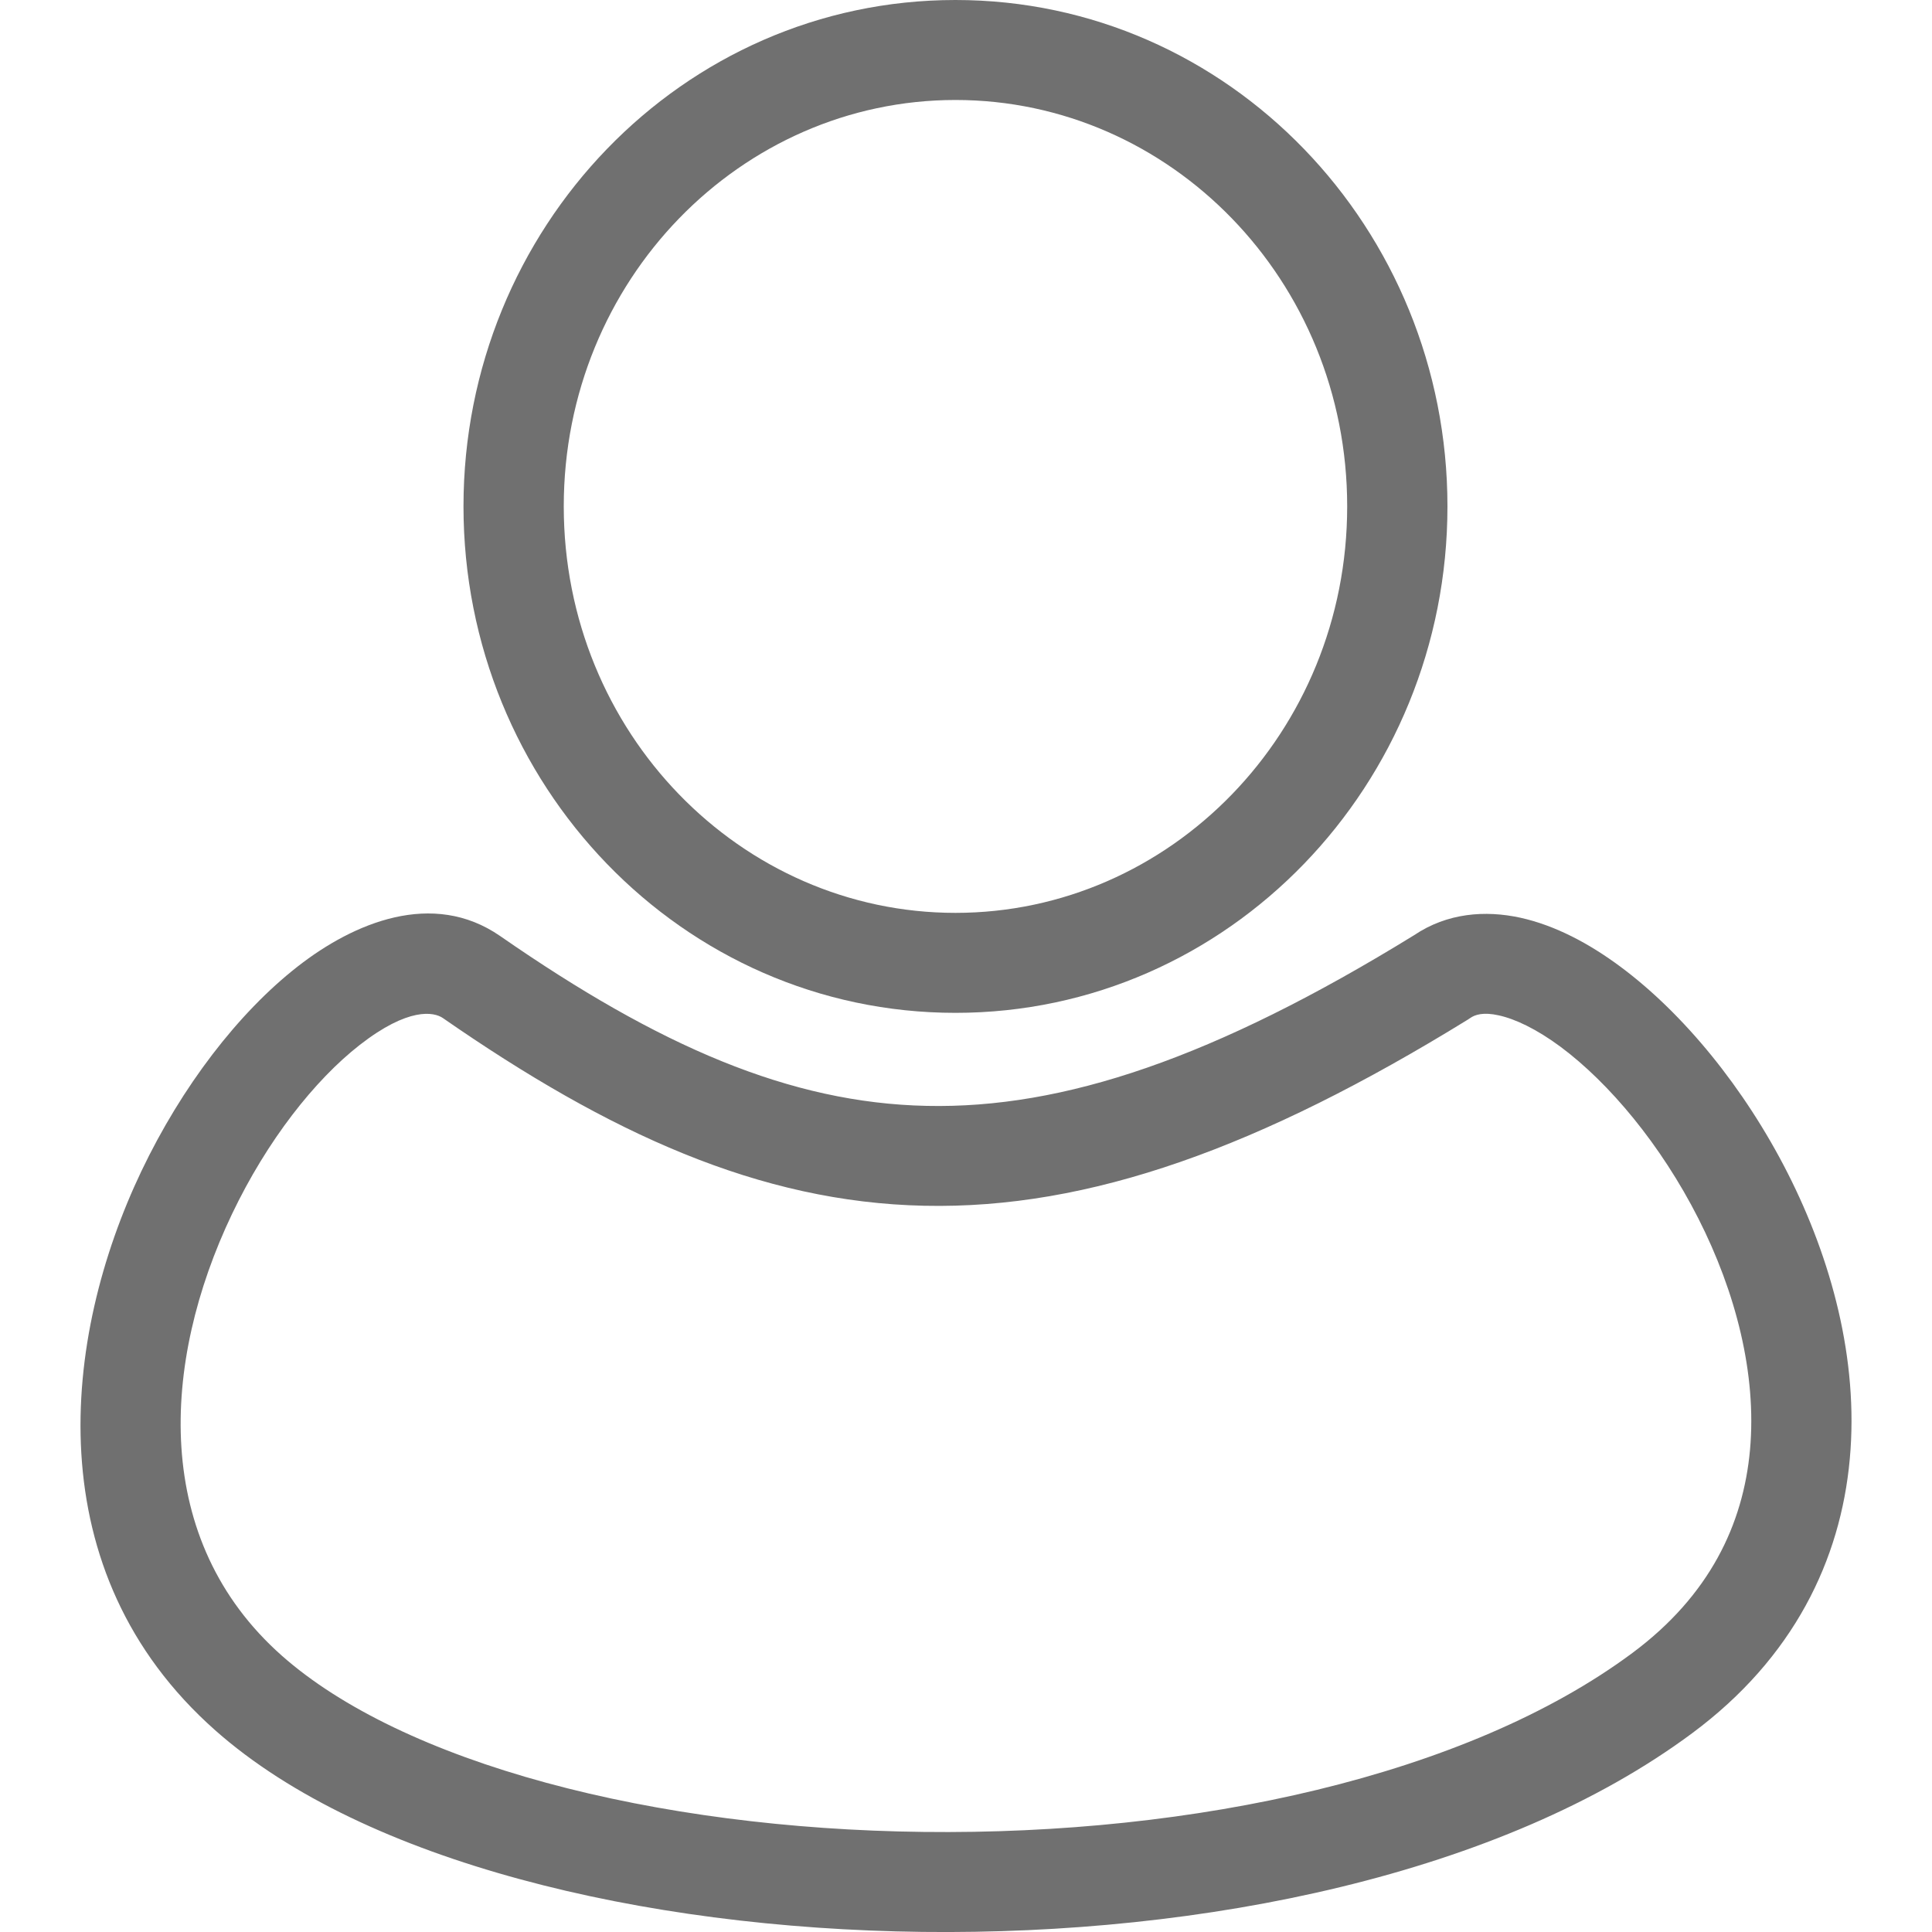 <svg width="20" height="20" viewBox="0 0 20 20" fill="none" xmlns="http://www.w3.org/2000/svg">
<path fill-rule="evenodd" clip-rule="evenodd" d="M9.891 1.035C7.669 1.035 5.836 2.901 5.836 5.242C5.836 7.584 7.669 9.45 9.891 9.45C12.114 9.45 13.946 7.584 13.946 5.242C13.946 2.901 12.114 1.035 9.891 1.035ZM4.798 5.242C4.798 2.365 7.061 0 9.891 0C12.721 0 14.984 2.365 14.984 5.242C14.984 8.12 12.721 10.485 9.891 10.485C7.061 10.485 4.798 8.12 4.798 5.242Z" fill="#707070"/>
<path fill-rule="evenodd" clip-rule="evenodd" d="M2.402 12.567C1.665 14.112 1.57 15.946 2.917 17.139C3.533 17.684 4.481 18.136 5.654 18.455C6.82 18.772 8.172 18.948 9.559 18.964C12.355 18.998 15.184 18.386 16.899 17.111C17.699 16.516 18.046 15.778 18.116 15.009C18.187 14.222 17.968 13.376 17.581 12.613C17.193 11.849 16.659 11.212 16.157 10.838C15.905 10.651 15.684 10.548 15.515 10.511C15.354 10.475 15.269 10.504 15.219 10.539L15.207 10.547L15.195 10.555C13.047 11.879 11.276 12.519 9.57 12.482C7.86 12.446 6.303 11.731 4.585 10.539C4.492 10.475 4.228 10.424 3.723 10.818C3.258 11.181 2.765 11.806 2.402 12.567ZM3.083 10.004C3.659 9.554 4.479 9.206 5.178 9.69C6.824 10.832 8.178 11.418 9.592 11.448C11.008 11.479 12.572 10.954 14.639 9.681C14.981 9.45 15.375 9.421 15.738 9.5C16.098 9.579 16.452 9.767 16.777 10.009C17.428 10.493 18.059 11.263 18.507 12.146C18.955 13.03 19.243 14.071 19.149 15.102C19.054 16.151 18.566 17.163 17.52 17.94C15.543 19.41 12.448 20.034 9.547 19.999C8.085 19.981 6.644 19.797 5.381 19.453C4.126 19.112 3.008 18.603 2.228 17.912C0.374 16.27 0.641 13.85 1.464 12.123C1.881 11.249 2.466 10.485 3.083 10.004Z" fill="#707070"/>
</svg>
